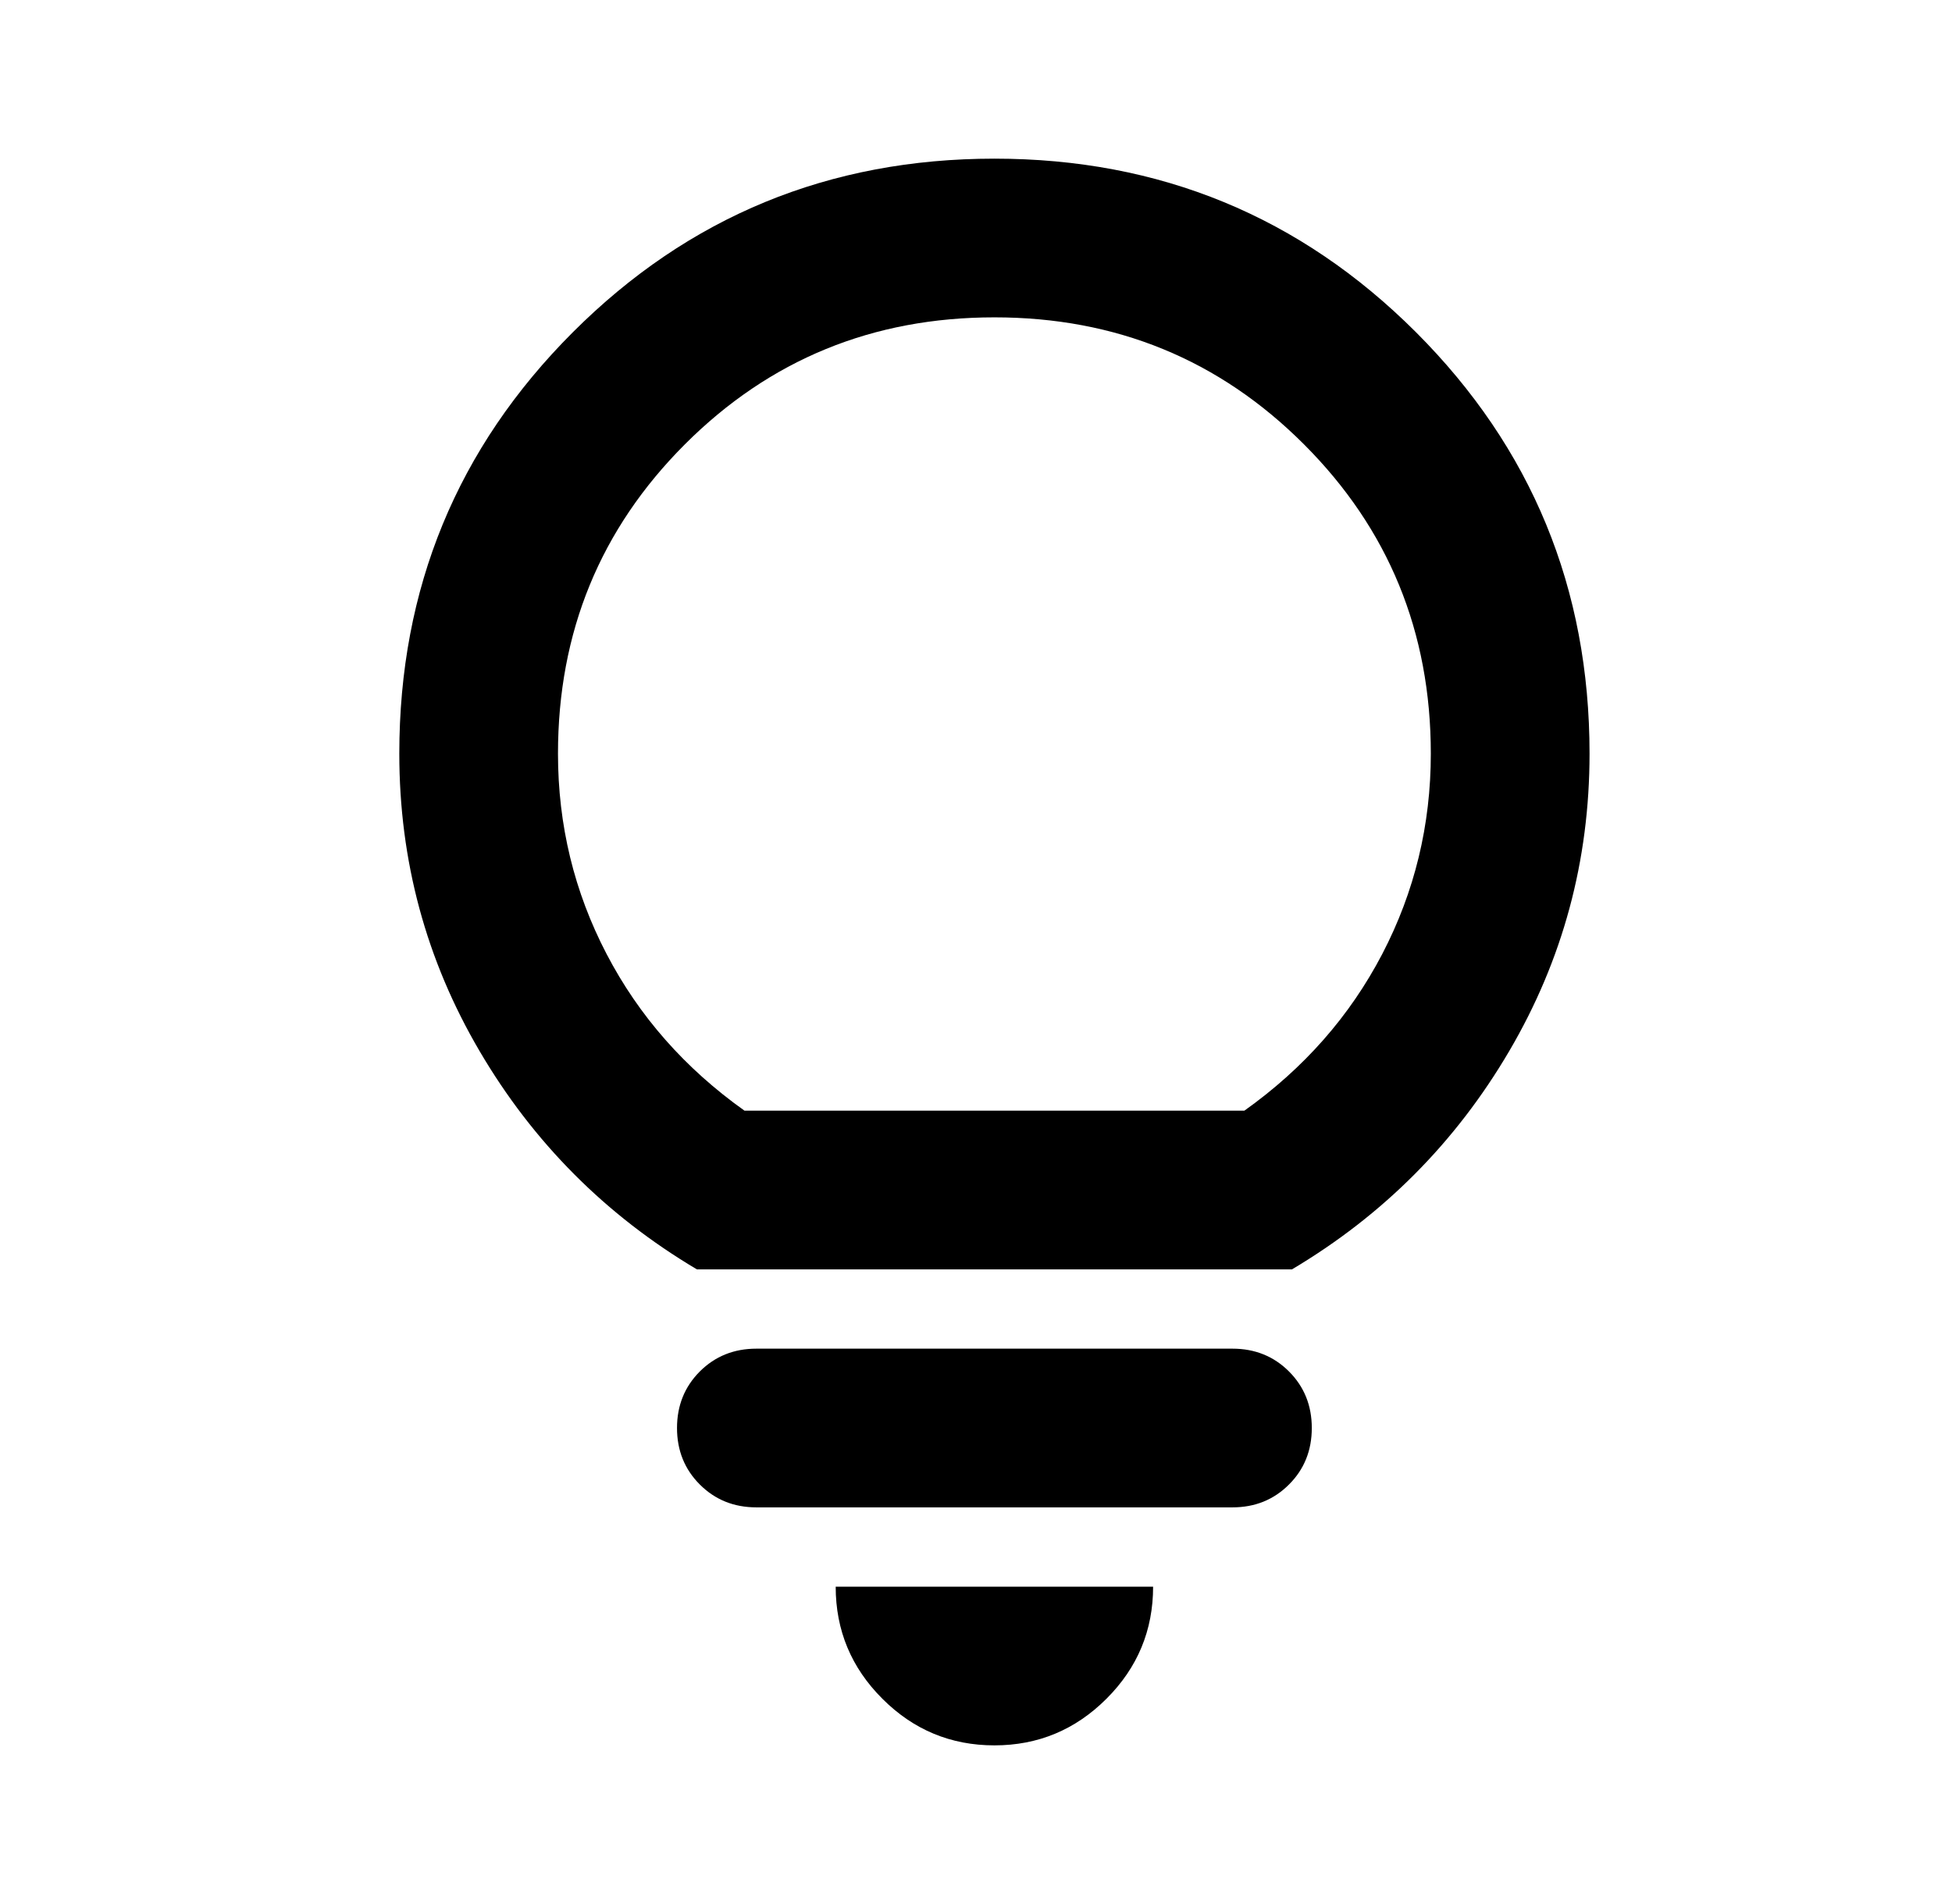 <svg xmlns="http://www.w3.org/2000/svg" width="41" height="40" viewBox="0 0 41 40" fill="none">
  <path d="M20.887 36.667C19.97 36.667 19.185 36.34 18.533 35.687C17.88 35.035 17.553 34.25 17.553 33.333H24.22C24.22 34.25 23.894 35.035 23.241 35.687C22.588 36.34 21.803 36.667 20.887 36.667ZM15.887 31.667C15.415 31.667 15.019 31.507 14.699 31.187C14.38 30.868 14.22 30.472 14.22 30C14.22 29.528 14.38 29.132 14.699 28.812C15.019 28.493 15.415 28.333 15.887 28.333H25.887C26.359 28.333 26.755 28.493 27.074 28.812C27.394 29.132 27.553 29.528 27.553 30C27.553 30.472 27.394 30.868 27.074 31.187C26.755 31.507 26.359 31.667 25.887 31.667H15.887ZM14.637 26.667C12.72 25.528 11.199 24 10.074 22.083C8.949 20.167 8.387 18.083 8.387 15.833C8.387 12.361 9.602 9.41 12.033 6.979C14.463 4.549 17.415 3.333 20.887 3.333C24.359 3.333 27.31 4.549 29.741 6.979C32.171 9.41 33.387 12.361 33.387 15.833C33.387 18.083 32.824 20.167 31.699 22.083C30.574 24 29.053 25.528 27.137 26.667H14.637ZM15.637 23.333H26.137C27.387 22.444 28.352 21.347 29.033 20.042C29.713 18.736 30.053 17.333 30.053 15.833C30.053 13.278 29.165 11.111 27.387 9.333C25.609 7.555 23.442 6.667 20.887 6.667C18.331 6.667 16.165 7.555 14.387 9.333C12.609 11.111 11.72 13.278 11.72 15.833C11.72 17.333 12.06 18.736 12.741 20.042C13.421 21.347 14.387 22.444 15.637 23.333Z" fill="black"/>
</svg>